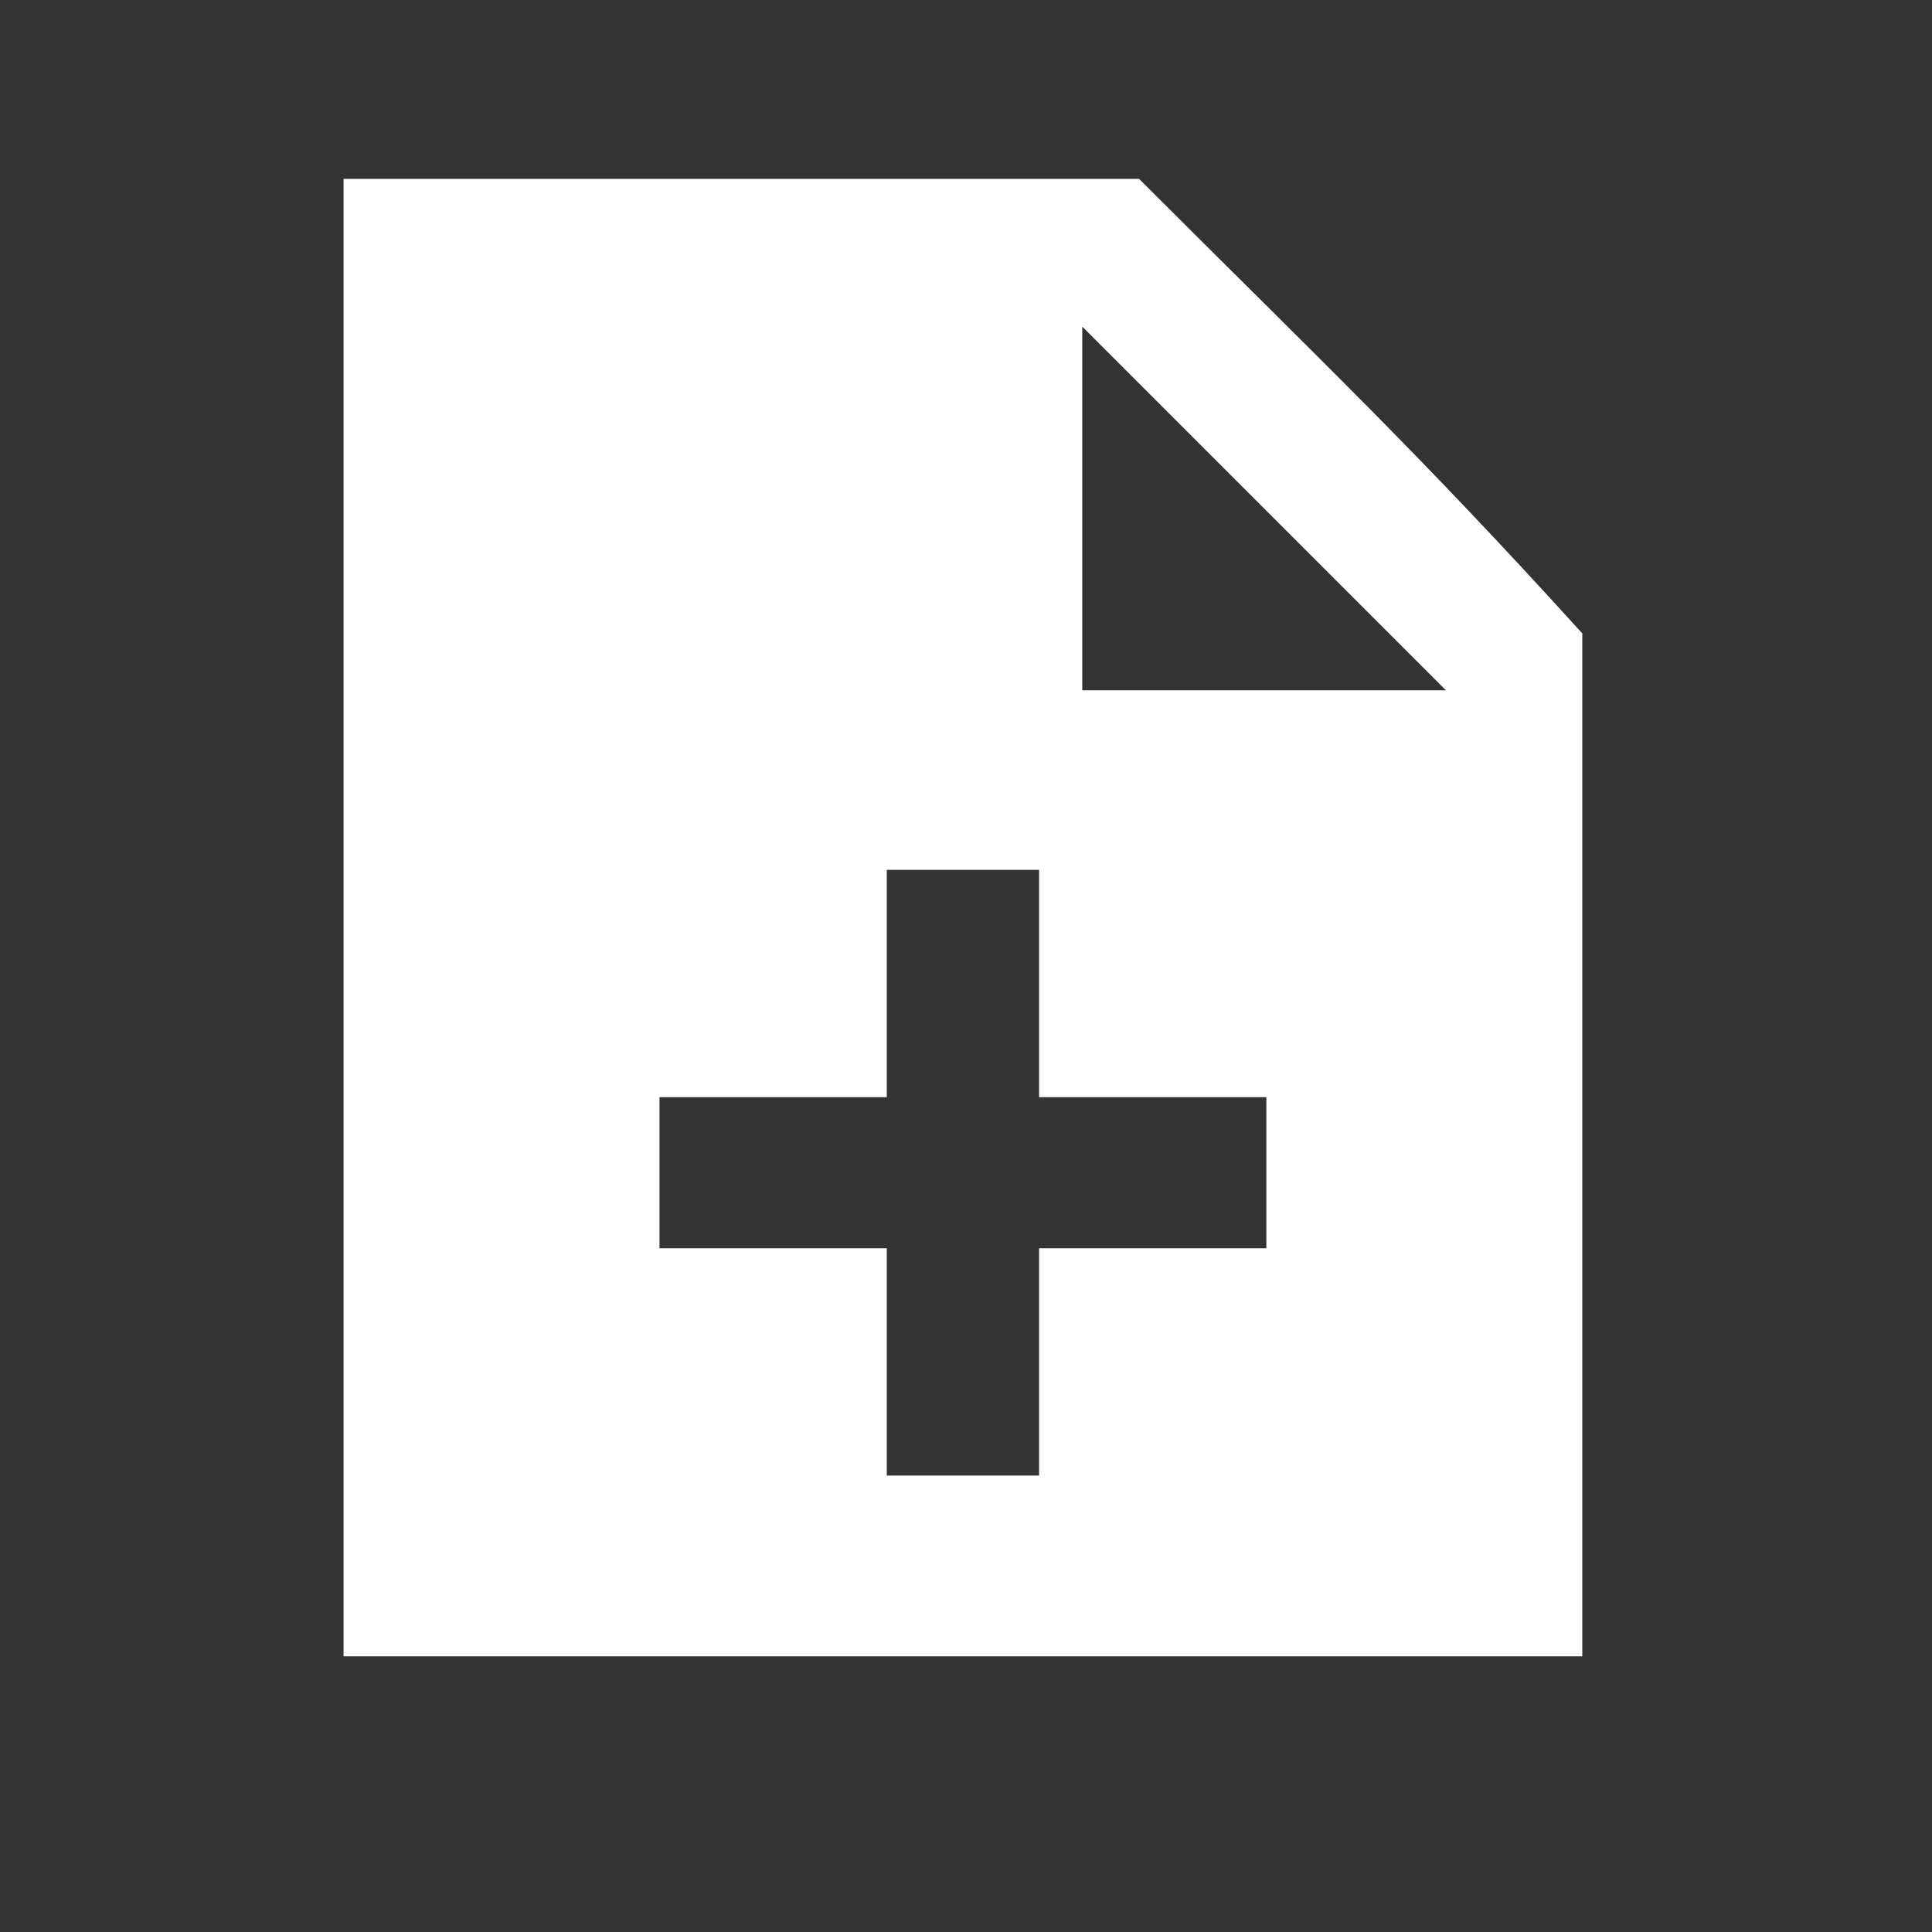 <svg width="17" height="17" viewBox="0 0 17 17" fill="none" xmlns="http://www.w3.org/2000/svg">
<rect x="0" y="0" width="17" height="17" fill="#333333" stroke="none"/>
<path d="M10.023 1.574H3.023V14.574H13.923V5.574C12.473 3.974 11.623 3.174 10.023 1.574ZM11.143 10.984H9.143V12.984H7.803V10.984H5.803V9.654H7.803V7.654H9.143V9.654H11.143V10.984ZM9.523 6.074V2.874L12.723 6.074H9.523Z" fill="white"/>
</svg>
